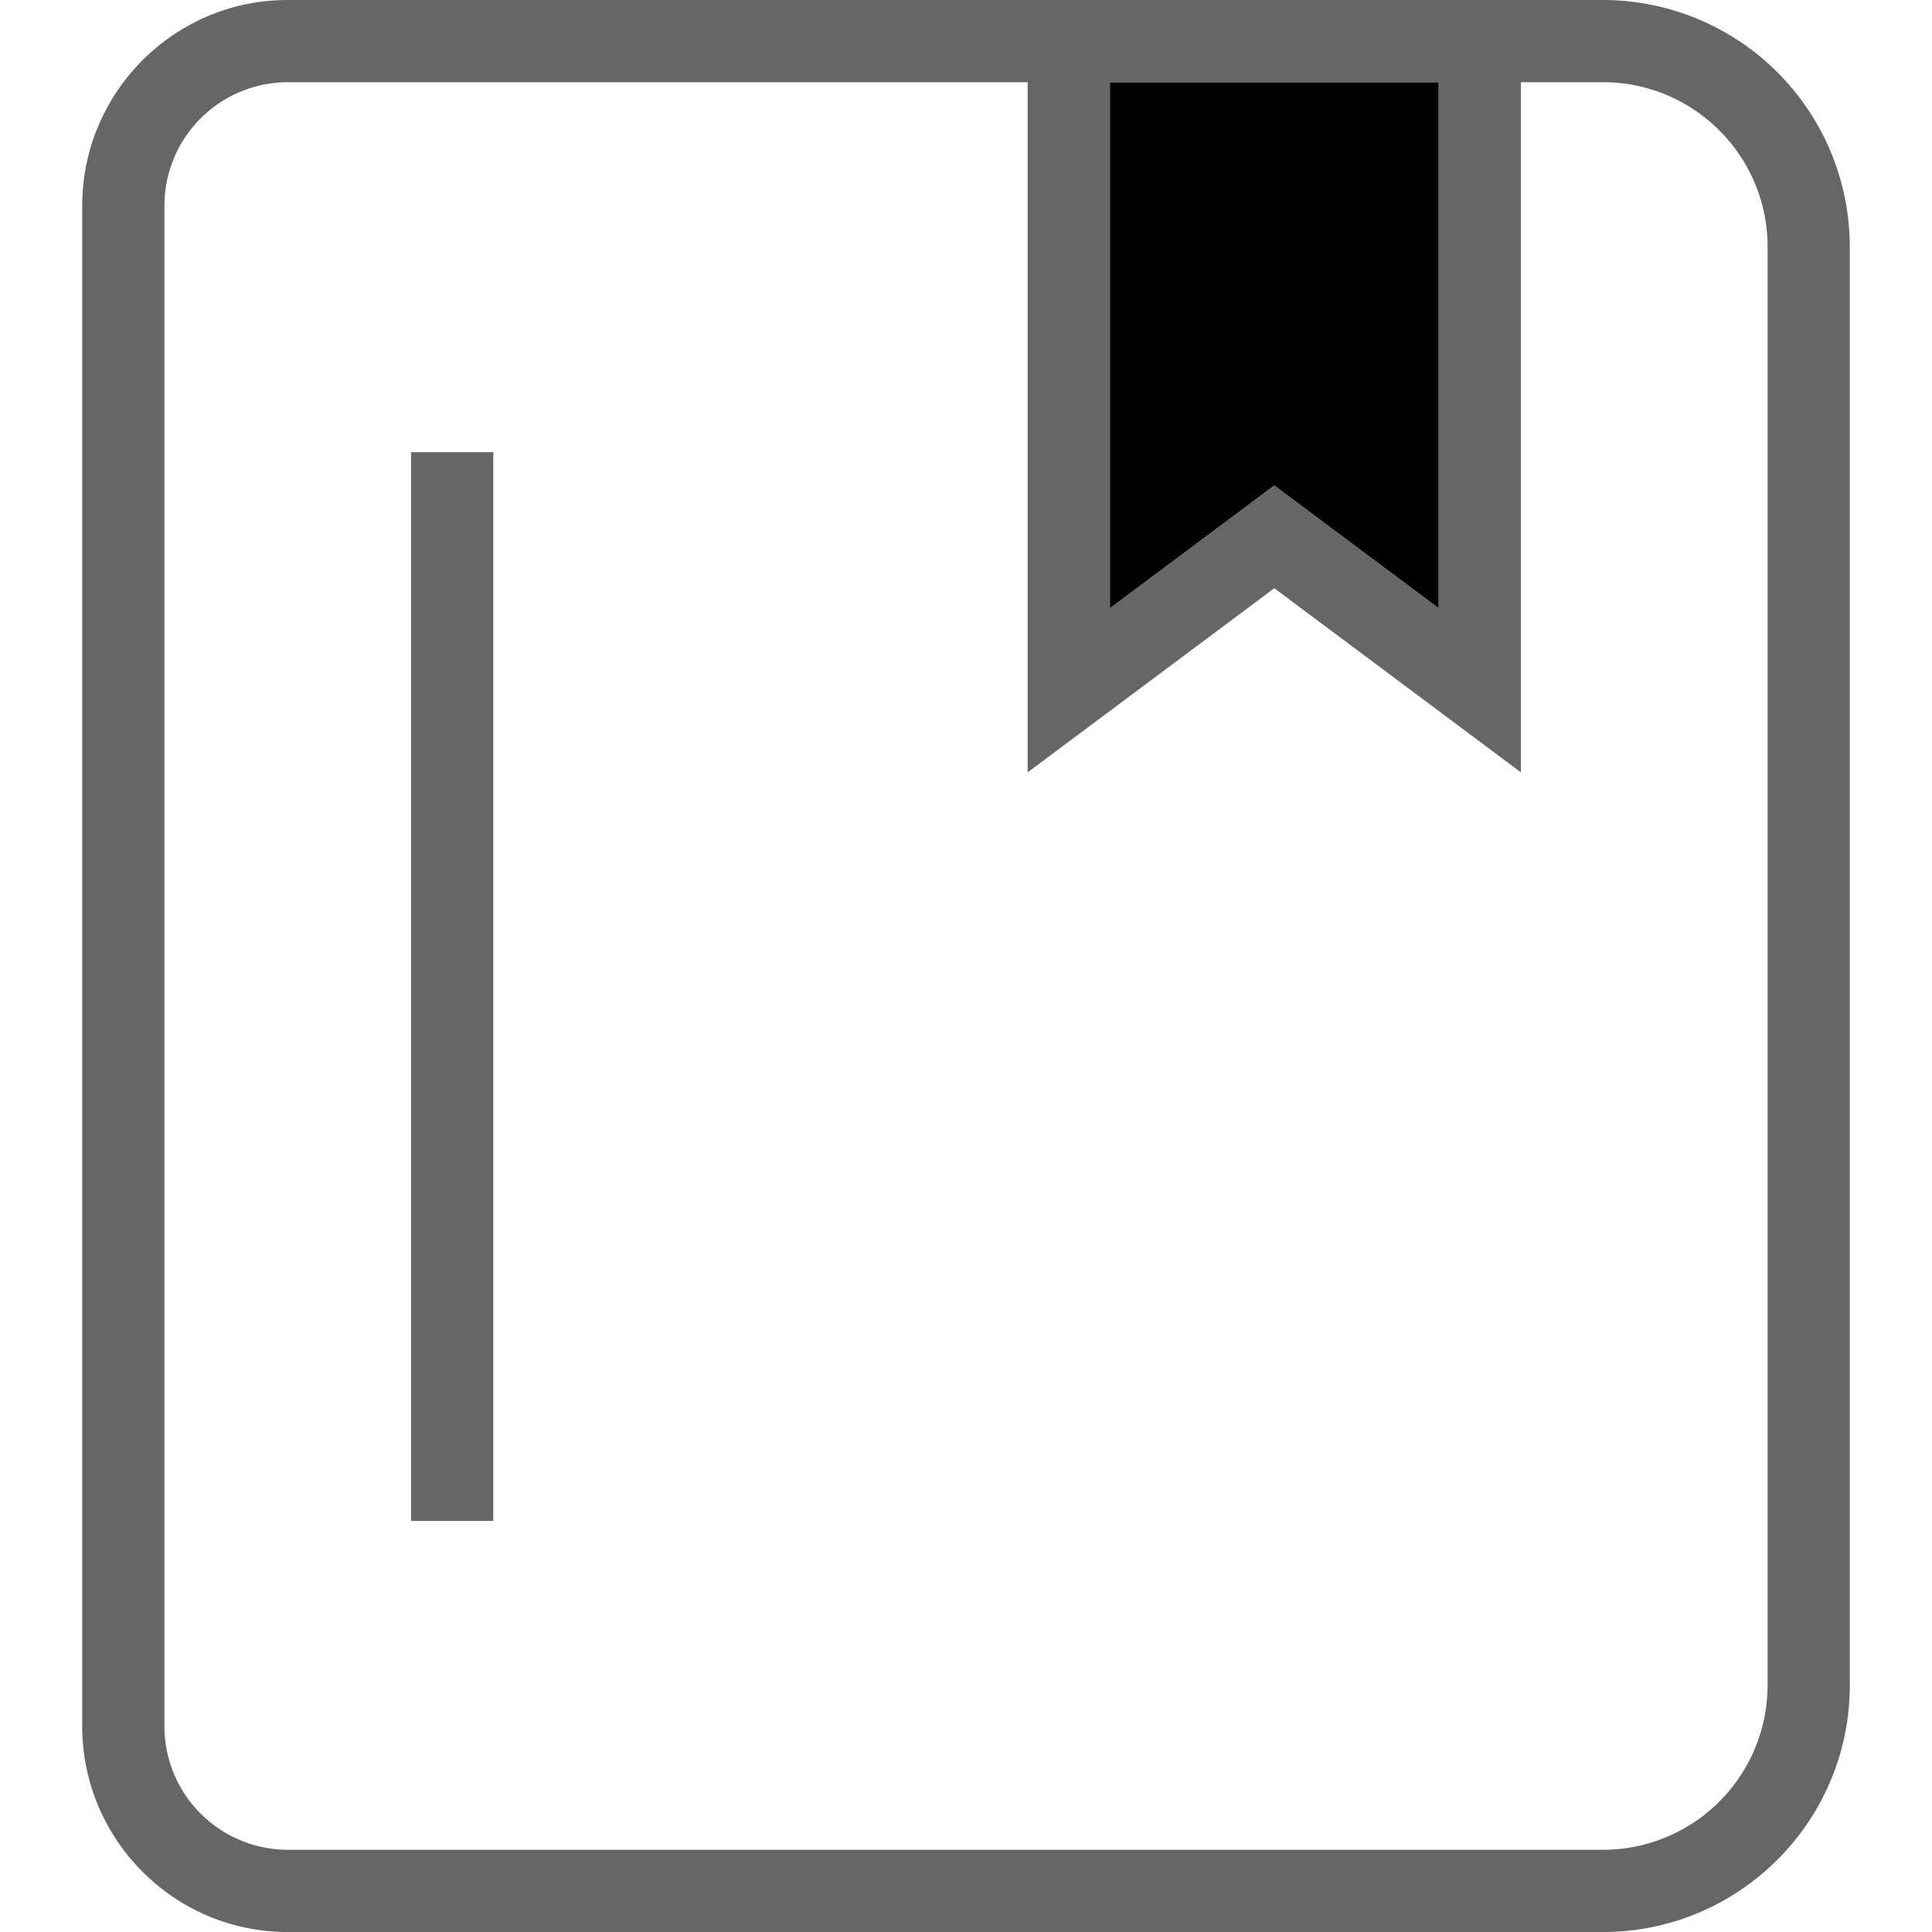 <svg viewBox="0 0 1024 1024" xmlns="http://www.w3.org/2000/svg" width="64" height="64">
  <path d="M849.659 1024H152.423C92.4 1024 43.574 975.066 43.574 914.89V109.089C43.574 48.934 92.4 0 152.423 0h697.235A130.898 130.898 0 0 1 980.426 130.723v762.553c0 72.094-58.651 130.723-130.767 130.723zM152.423 43.574A65.471 65.471 0 0 0 87.149 109.089v805.801A65.492 65.492 0 0 0 152.423 980.426h697.235A87.258 87.258 0 0 0 936.851 893.277V130.723c0-48.063-39.108-87.149-87.193-87.149H152.423z" fill="#666666" p-id="1983"></path>
  <path d="M588.255 43.574h174.298v278.877l-87.149-65.078-87.149 65.078z" fill="currentColor" p-id="1984"></path>
  <path d="M806.128 409.36l-130.723-97.585-130.723 97.585V0h261.447v409.36z m-130.723-151.988l87.149 65.057V43.574h-174.298v278.877l87.149-65.078zM217.872 239.66h43.574v566.468H217.872z" fill="#666666" p-id="1985"></path>
</svg>
